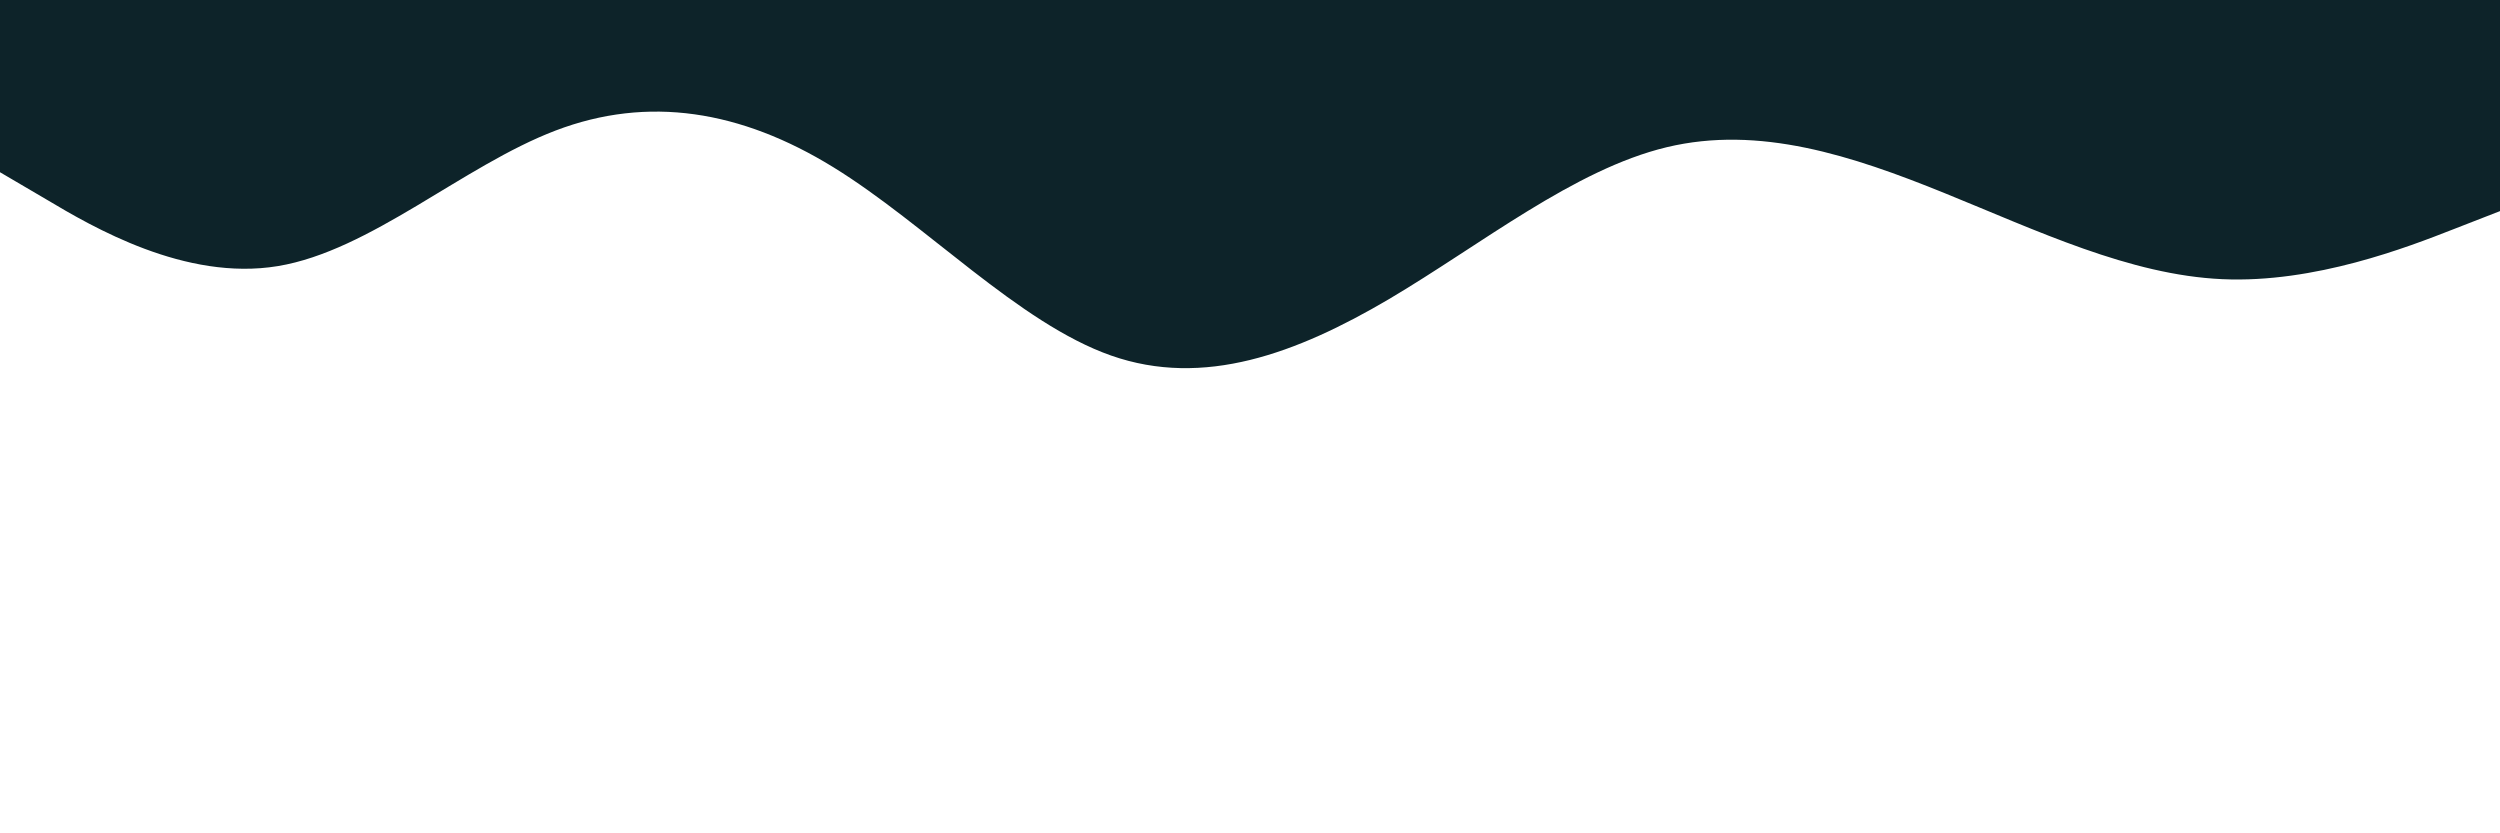 <svg id="visual" viewBox="0 0 900 300" width="900" height="300" xmlns="http://www.w3.org/2000/svg" xmlns:xlink="http://www.w3.org/1999/xlink" version="1.1"><rect x="0" y="0" width="900" height="300" fill="#fff"></rect><path d="M0 62L16.7 71.8C33.3 81.7 66.7 101.3 100 95.8C133.3 90.3 166.7 59.7 200 47C233.3 34.3 266.7 39.7 300 60.2C333.3 80.7 366.7 116.3 400 128C433.3 139.7 466.7 127.3 500 107.7C533.3 88 566.7 61 600 53C633.3 45 666.7 56 700 69.5C733.3 83 766.7 99 800 100.5C833.3 102 866.7 89 883.3 82.5L900 76L900 0L883.3 0C866.7 0 833.3 0 800 0C766.7 0 733.3 0 700 0C666.7 0 633.3 0 600 0C566.7 0 533.3 0 500 0C466.7 0 433.3 0 400 0C366.7 0 333.3 0 300 0C266.7 0 233.3 0 200 0C166.7 0 133.3 0 100 0C66.7 0 33.3 0 16.7 0L0 0Z" fill="#0D2329" stroke-linecap="round" stroke-linejoin="miter"></path></svg>